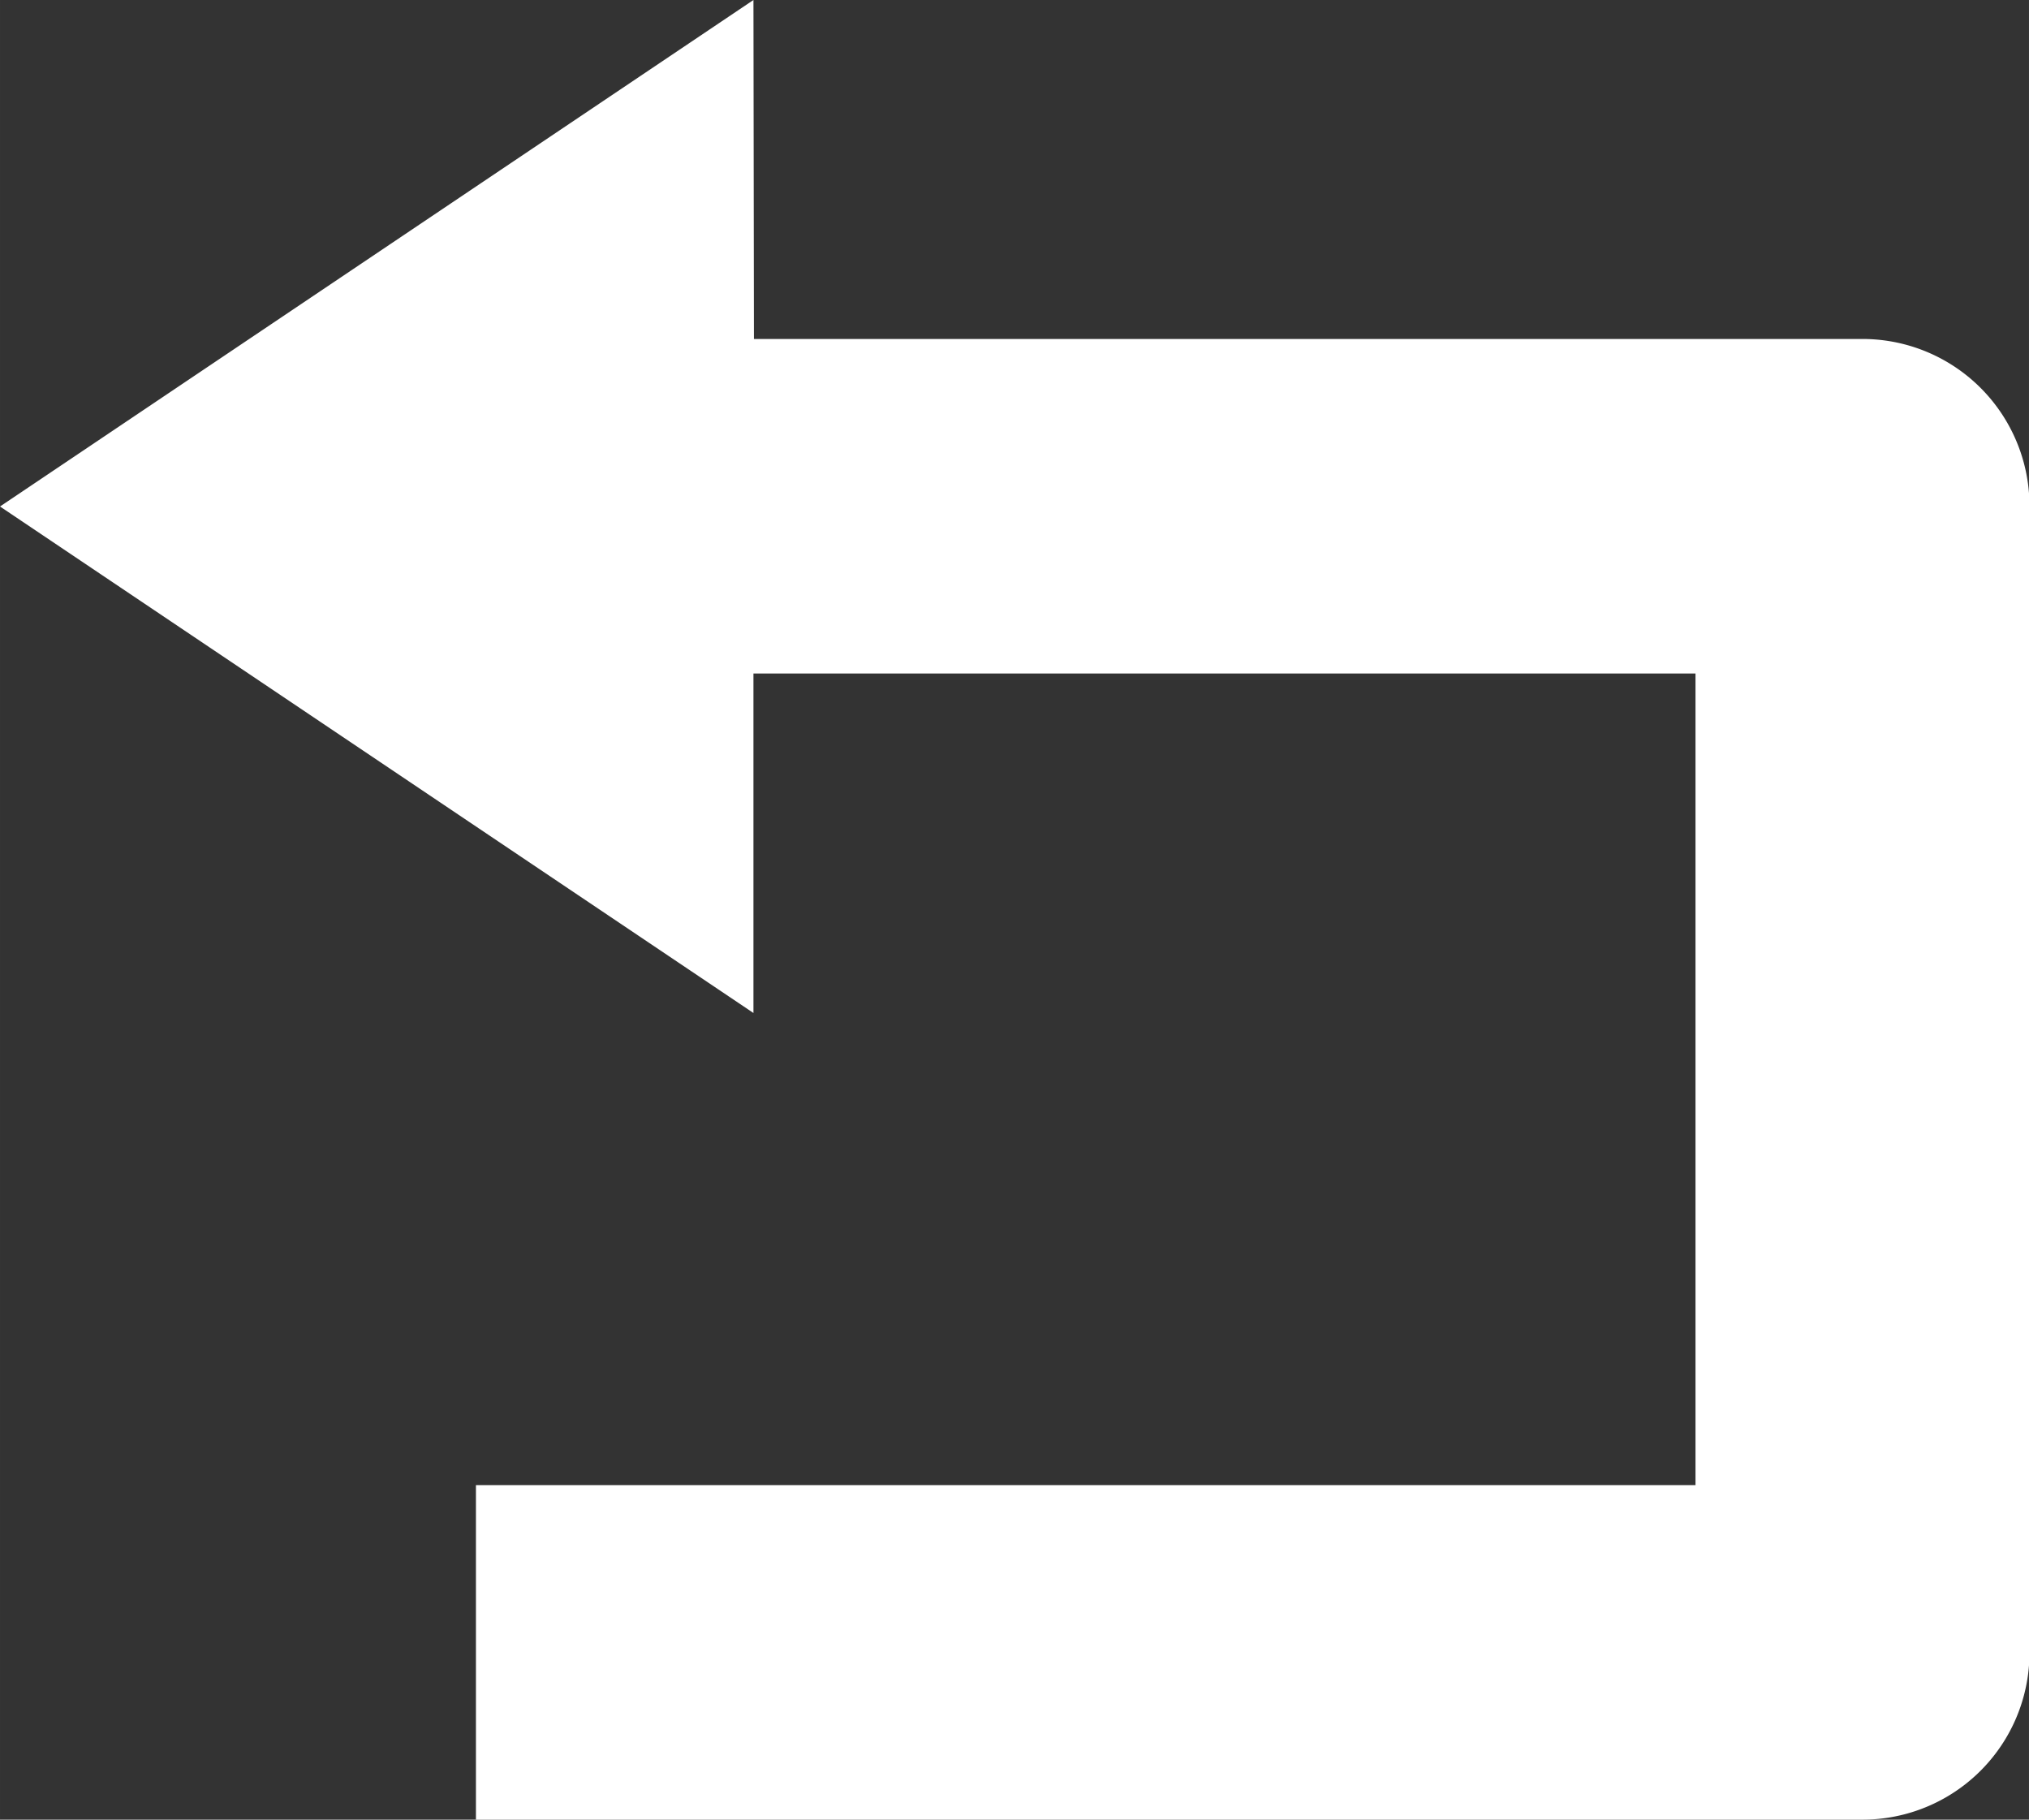 <?xml version="1.0" encoding="UTF-8" standalone="no"?>
<!-- Created with Inkscape (http://www.inkscape.org/) -->

<svg
   width="15.614"
   height="14"
   viewBox="0 0 4.131 3.704"
   version="1.1"
   id="svg8"
   inkscape:version="1.1.1 (3bf5ae0d25, 2021-09-20, custom)"
   sodipodi:docname="return.svg"
   xmlns:inkscape="http://www.inkscape.org/namespaces/inkscape"
   xmlns:sodipodi="http://sodipodi.sourceforge.net/DTD/sodipodi-0.dtd"
   xmlns="http://www.w3.org/2000/svg"
   xmlns:svg="http://www.w3.org/2000/svg"
   xmlns:rdf="http://www.w3.org/1999/02/22-rdf-syntax-ns#"
   xmlns:cc="http://creativecommons.org/ns#"
   xmlns:dc="http://purl.org/dc/elements/1.1/">
  <rect x="0" y="0" width="4.131" height="3.704" fill="#333333" stroke="none"/>
  <defs
     id="defs2" />
  <sodipodi:namedview
     id="base"
     pagecolor="#212121"
     bordercolor="#666666"
     borderopacity="1.0"
     inkscape:pageopacity="0"
     inkscape:pageshadow="2"
     inkscape:zoom="16"
     inkscape:cx="-6.28125"
     inkscape:cy="9.40625"
     inkscape:document-units="mm"
     inkscape:current-layer="layer1"
     showgrid="false"
     inkscape:pagecheckerboard="false"
     fit-margin-top="0"
     fit-margin-left="0"
     fit-margin-right="0"
     fit-margin-bottom="0"
     units="px"
     inkscape:window-width="1849"
     inkscape:window-height="750"
     inkscape:window-x="27"
     inkscape:window-y="108"
     inkscape:window-maximized="0" />
  <g
     inkscape:label="Layer 1"
     inkscape:groupmode="layer"
     id="layer1"
     transform="translate(-64.042,-149.357)">
    <path
       sodipodi:type="star"
       style="fill:#ffffff;fill-opacity:1;stroke:none;stroke-width:2.268;paint-order:markers stroke fill"
       id="path3944"
       inkscape:flatsided="true"
       sodipodi:sides="3"
       sodipodi:cx="1.040904"
       sodipodi:cy="5.9755015"
       sodipodi:r1="4.418612"
       sodipodi:r2="2.209306"
       sodipodi:arg1="3.1415927"
       sodipodi:arg2="4.1887902"
       inkscape:rounded="0"
       inkscape:randomized="0"
       d="m -3.378,5.976 6.628,-3.827 -3e-7,7.653 z"
       transform="matrix(0.239,0,0,0.278,58.912,151.242)"
       inkscape:transform-center-x="0.26393421"
       inkscape:export-filename="/home/kai/Tauon/dev/assets/return.png"
       inkscape:export-xdpi="103.80133"
       inkscape:export-ydpi="103.80133"
       inkscape:transform-center-y="-2.8044867e-06" />
    <path
       style="fill:none;stroke:#fcffff;stroke-width:0.765;stroke-linecap:butt;stroke-linejoin:round;stroke-miterlimit:4;stroke-dasharray:none;stroke-opacity:1"
       d="m 59.636,152.81 c 0,0 1.73,-0.016 1.794,1.222 0.054,1.051 -0.967,1.323 -1.669,1.327 -0.404,0.002 -0.899,-8.3e-4 -0.899,-8.3e-4"
       id="path3946"
       sodipodi:nodetypes="cssc"
       inkscape:export-filename="/home/kai/Tauon/dev/assets/return.png"
       inkscape:export-xdpi="103.80133"
       inkscape:export-ydpi="103.80133" />
    <path
       id="path6421"
       style="fill:#ffffff;fill-opacity:1;stroke:none;stroke-width:0.585;paint-order:markers stroke fill"
       inkscape:transform-center-x="0.26393421"
       inkscape:transform-center-y="-2.8044867e-06"
       d="m 76.999,144.377 -1.583,1.065 1.583,1.065 v -0.775 c 0.111,0.004 0.405,0.024 0.696,0.124 0.183,0.063 0.353,0.154 0.467,0.269 0.114,0.115 0.186,0.244 0.197,0.465 0.021,0.4 -0.119,0.561 -0.365,0.707 -0.246,0.146 -0.621,0.217 -0.924,0.219 -0.401,0.002 -0.895,-0.002 -0.895,-0.002 l -0.004,0.765 c 0,0 0.495,0.002 0.902,0 0.399,-0.002 0.884,-0.07 1.311,-0.324 0.426,-0.254 0.772,-0.754 0.738,-1.405 -0.02,-0.398 -0.19,-0.732 -0.418,-0.963 -0.228,-0.23 -0.504,-0.367 -0.762,-0.455 -0.415,-0.142 -0.805,-0.164 -0.944,-0.167 z"
       inkscape:export-filename="/home/kai/Tauon/dev/assets/return.png"
       inkscape:export-xdpi="103.80133"
       inkscape:export-ydpi="103.80133" />
    <path
       id="path6513"
       style="fill:#ffffff;fill-opacity:1;stroke:none;stroke-width:0.566;paint-order:markers stroke fill"
       inkscape:transform-center-x="0.25563148"
       inkscape:transform-center-y="-2.5391254e-06"
       d="m 65.576,149.357 -1.534,1.031 1.534,1.031 v -0.691 h 1.918 v 1.652 h -2.483 v 0.681 h 2.822 a 0.34,0.34 0 0 0 0.341,-0.341 v -2.334 a 0.34,0.34 0 0 0 -0.341,-0.339 h -2.256 z"
       inkscape:export-filename="/home/kai/Tauon/dev/assets/return.png"
       inkscape:export-xdpi="95.999908"
       inkscape:export-ydpi="95.999908" />
    <path
       sodipodi:type="star"
       style="fill:#ffffff;fill-opacity:1;stroke:none;stroke-width:2.268;paint-order:markers stroke fill"
       id="path6912"
       inkscape:flatsided="true"
       sodipodi:sides="3"
       sodipodi:cx="1.040904"
       sodipodi:cy="5.9755015"
       sodipodi:r1="4.418612"
       sodipodi:r2="2.209306"
       sodipodi:arg1="3.1415927"
       sodipodi:arg2="4.1887902"
       inkscape:rounded="0"
       inkscape:randomized="0"
       d="m -3.378,5.976 6.628,-3.827 -3e-7,7.653 z"
       transform="matrix(0.26,0,0,0.303,65.198,156.065)"
       inkscape:transform-center-x="0.28733596"
       inkscape:export-filename="/home/kai/Tauon/dev/assets/return.png"
       inkscape:export-xdpi="103.80133"
       inkscape:export-ydpi="103.80133"
       inkscape:transform-center-y="-4.243256e-06" />
    <path
       style="fill:none;stroke:#ffffff;stroke-width:0.765;stroke-linecap:butt;stroke-linejoin:round;stroke-miterlimit:4;stroke-dasharray:none;stroke-opacity:1"
       d="m 65.422,157.874 h 3.159 v 2.622 h -3.172"
       id="path6914" />
  </g>
</svg>
